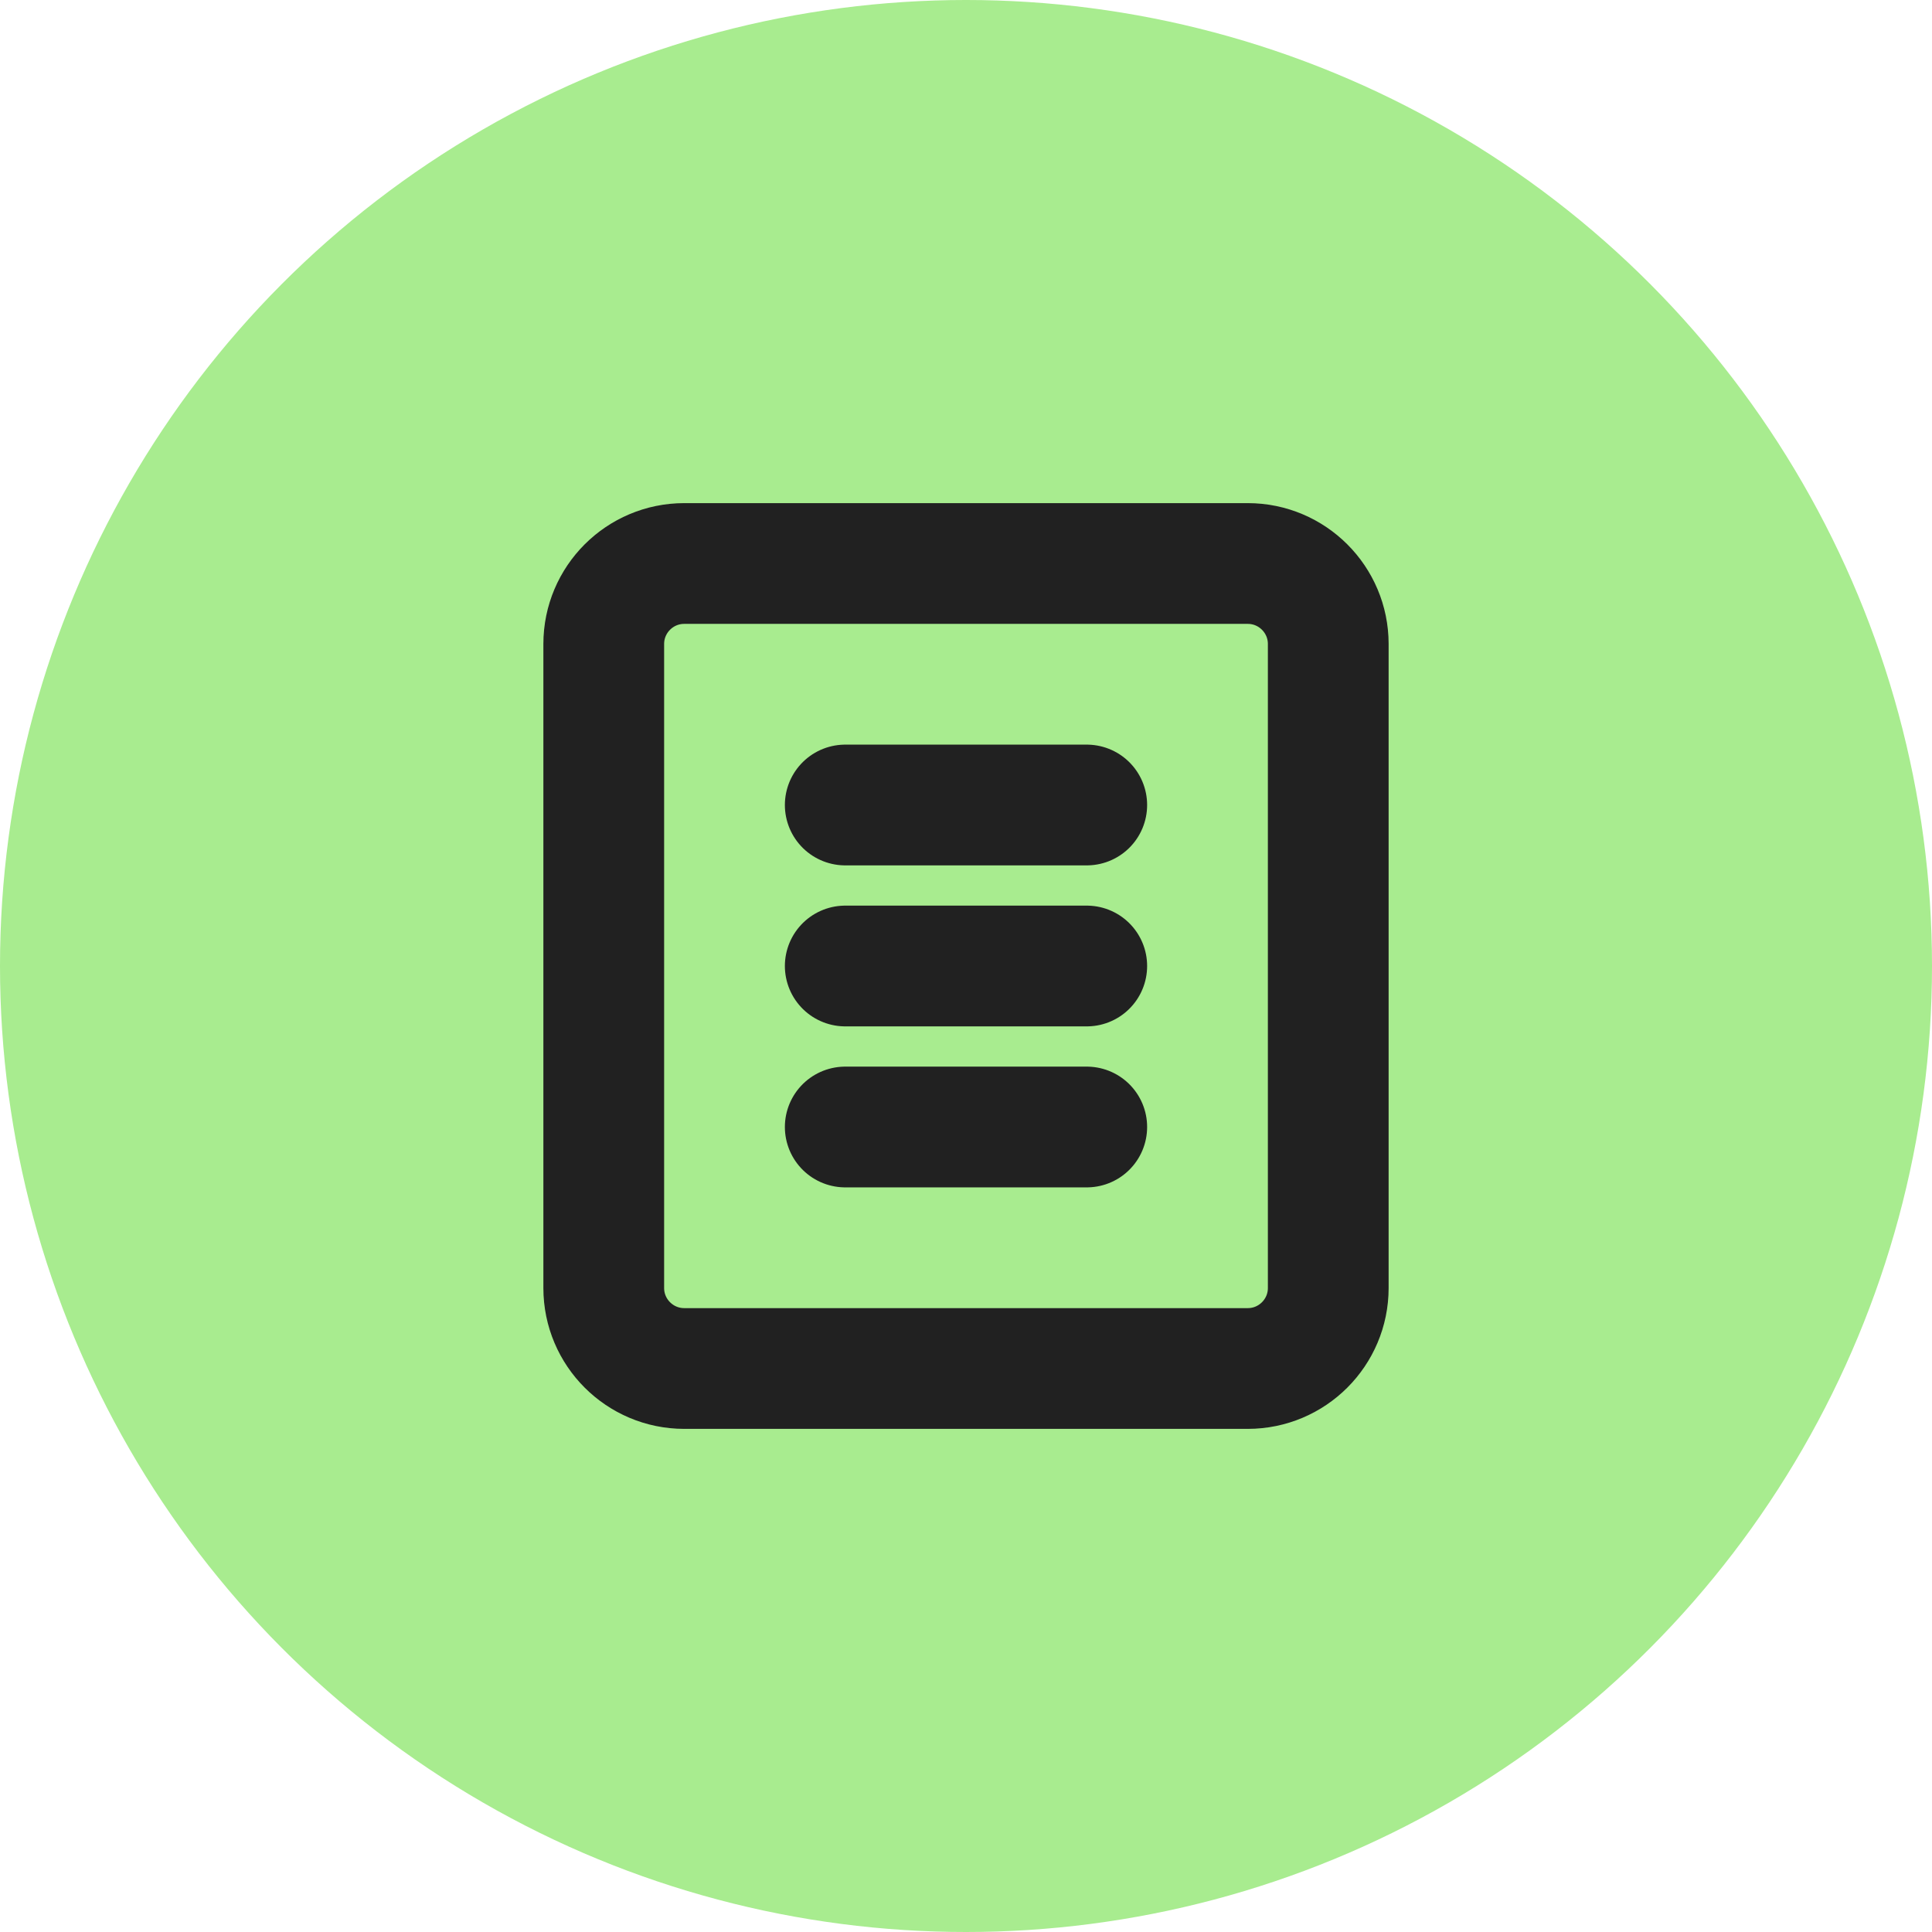 <svg width="24" height="24" viewBox="0 0 24 24" fill="none" xmlns="http://www.w3.org/2000/svg">
  <circle cx="12" cy="12" r="12" fill="#A8EC8F"/>
  <path d="M8.5 7H15.5C16.052 7 16.5 7.448 16.5 8V16C16.5 16.552 16.052 17 15.5 17H8.5C7.948 17 7.5 16.552 7.5 16V8C7.5 7.448 7.948 7 8.5 7Z" stroke="#212121" stroke-width="1.5" stroke-linecap="round" stroke-linejoin="round"/>
  <path d="M10.5 10L13.5 10" stroke="#212121" stroke-width="1.5" stroke-linecap="round" stroke-linejoin="round"/>
  <path d="M10.5 12L13.5 12" stroke="#212121" stroke-width="1.5" stroke-linecap="round" stroke-linejoin="round"/>
  <path d="M10.5 14L13.5 14" stroke="#212121" stroke-width="1.5" stroke-linecap="round" stroke-linejoin="round"/>
</svg> 